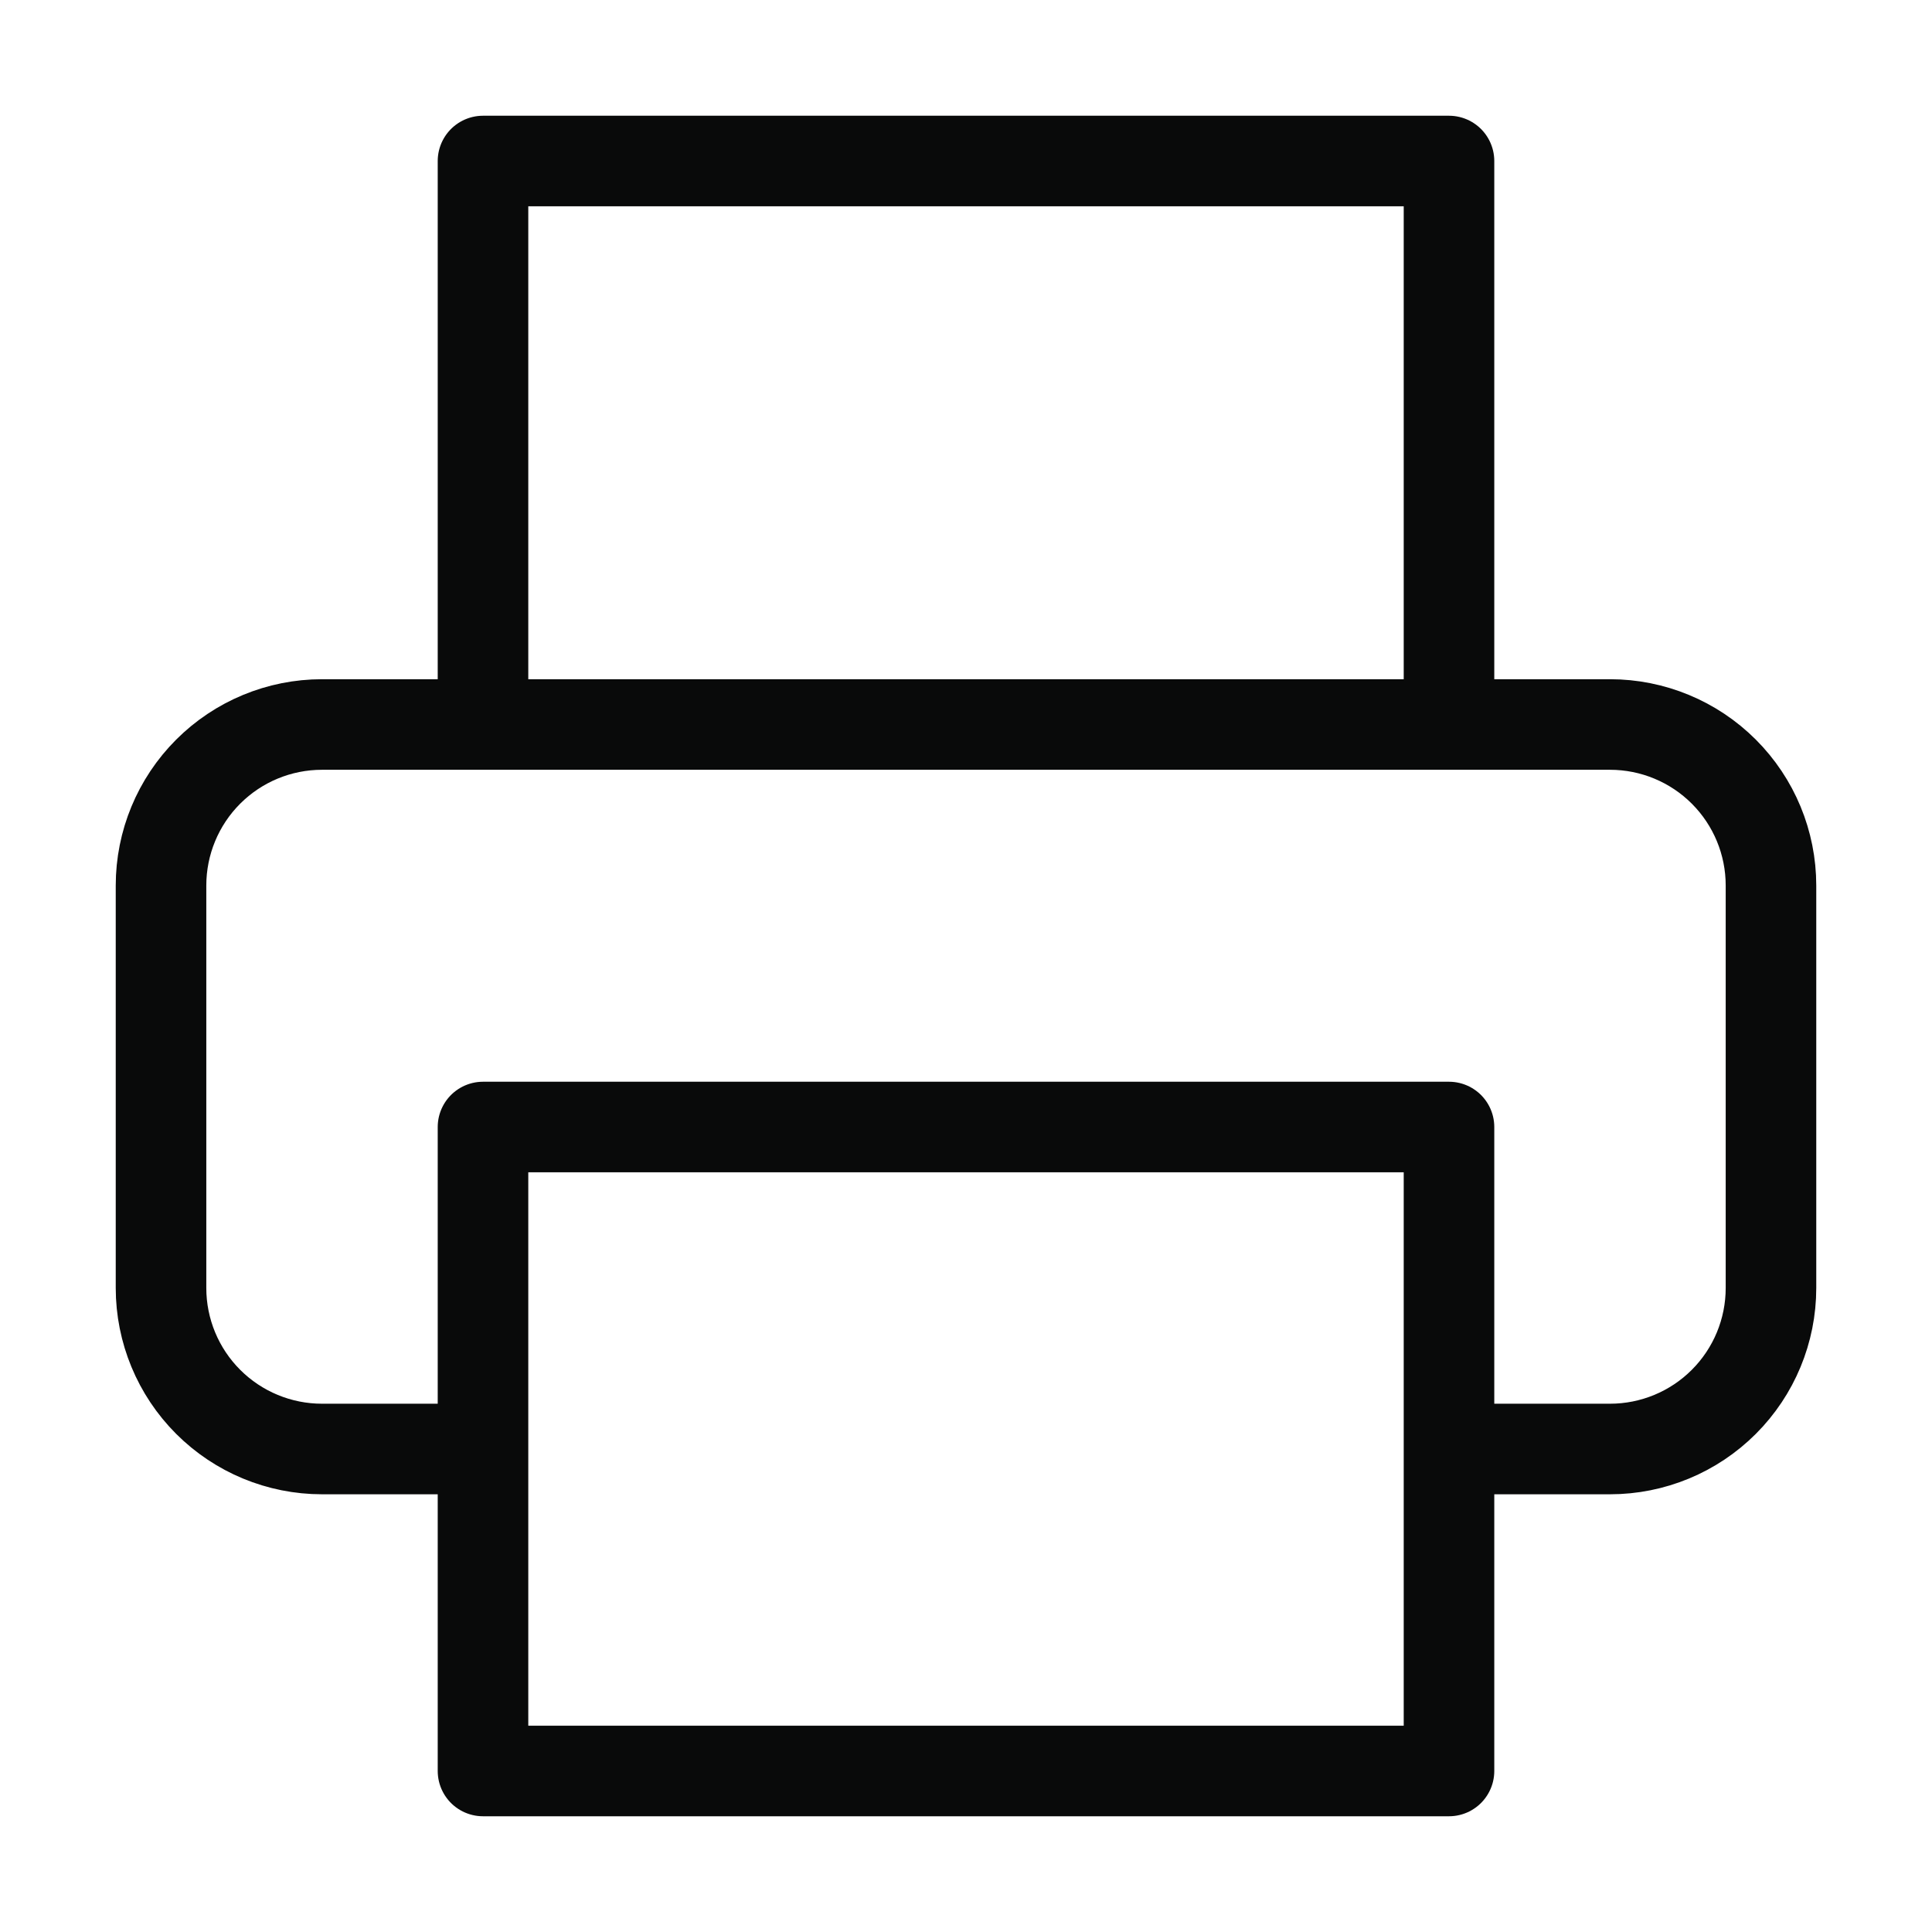 <svg width="32" height="32" viewBox="0 0 32 32" fill="none" xmlns="http://www.w3.org/2000/svg">
<path d="M8 12V2.667H24V12M8 24H5.333C4.626 24 3.948 23.719 3.448 23.219C2.948 22.719 2.667 22.041 2.667 21.333V14.667C2.667 13.959 2.948 13.281 3.448 12.781C3.948 12.281 4.626 12 5.333 12H26.667C27.374 12 28.052 12.281 28.552 12.781C29.052 13.281 29.333 13.959 29.333 14.667V21.333C29.333 22.041 29.052 22.719 28.552 23.219C28.052 23.719 27.374 24 26.667 24H24M8 18.667H24V29.333H8V18.667Z" stroke="#090A0A" stroke-width="1.5" stroke-linecap="round" stroke-linejoin="round"/>
</svg>
